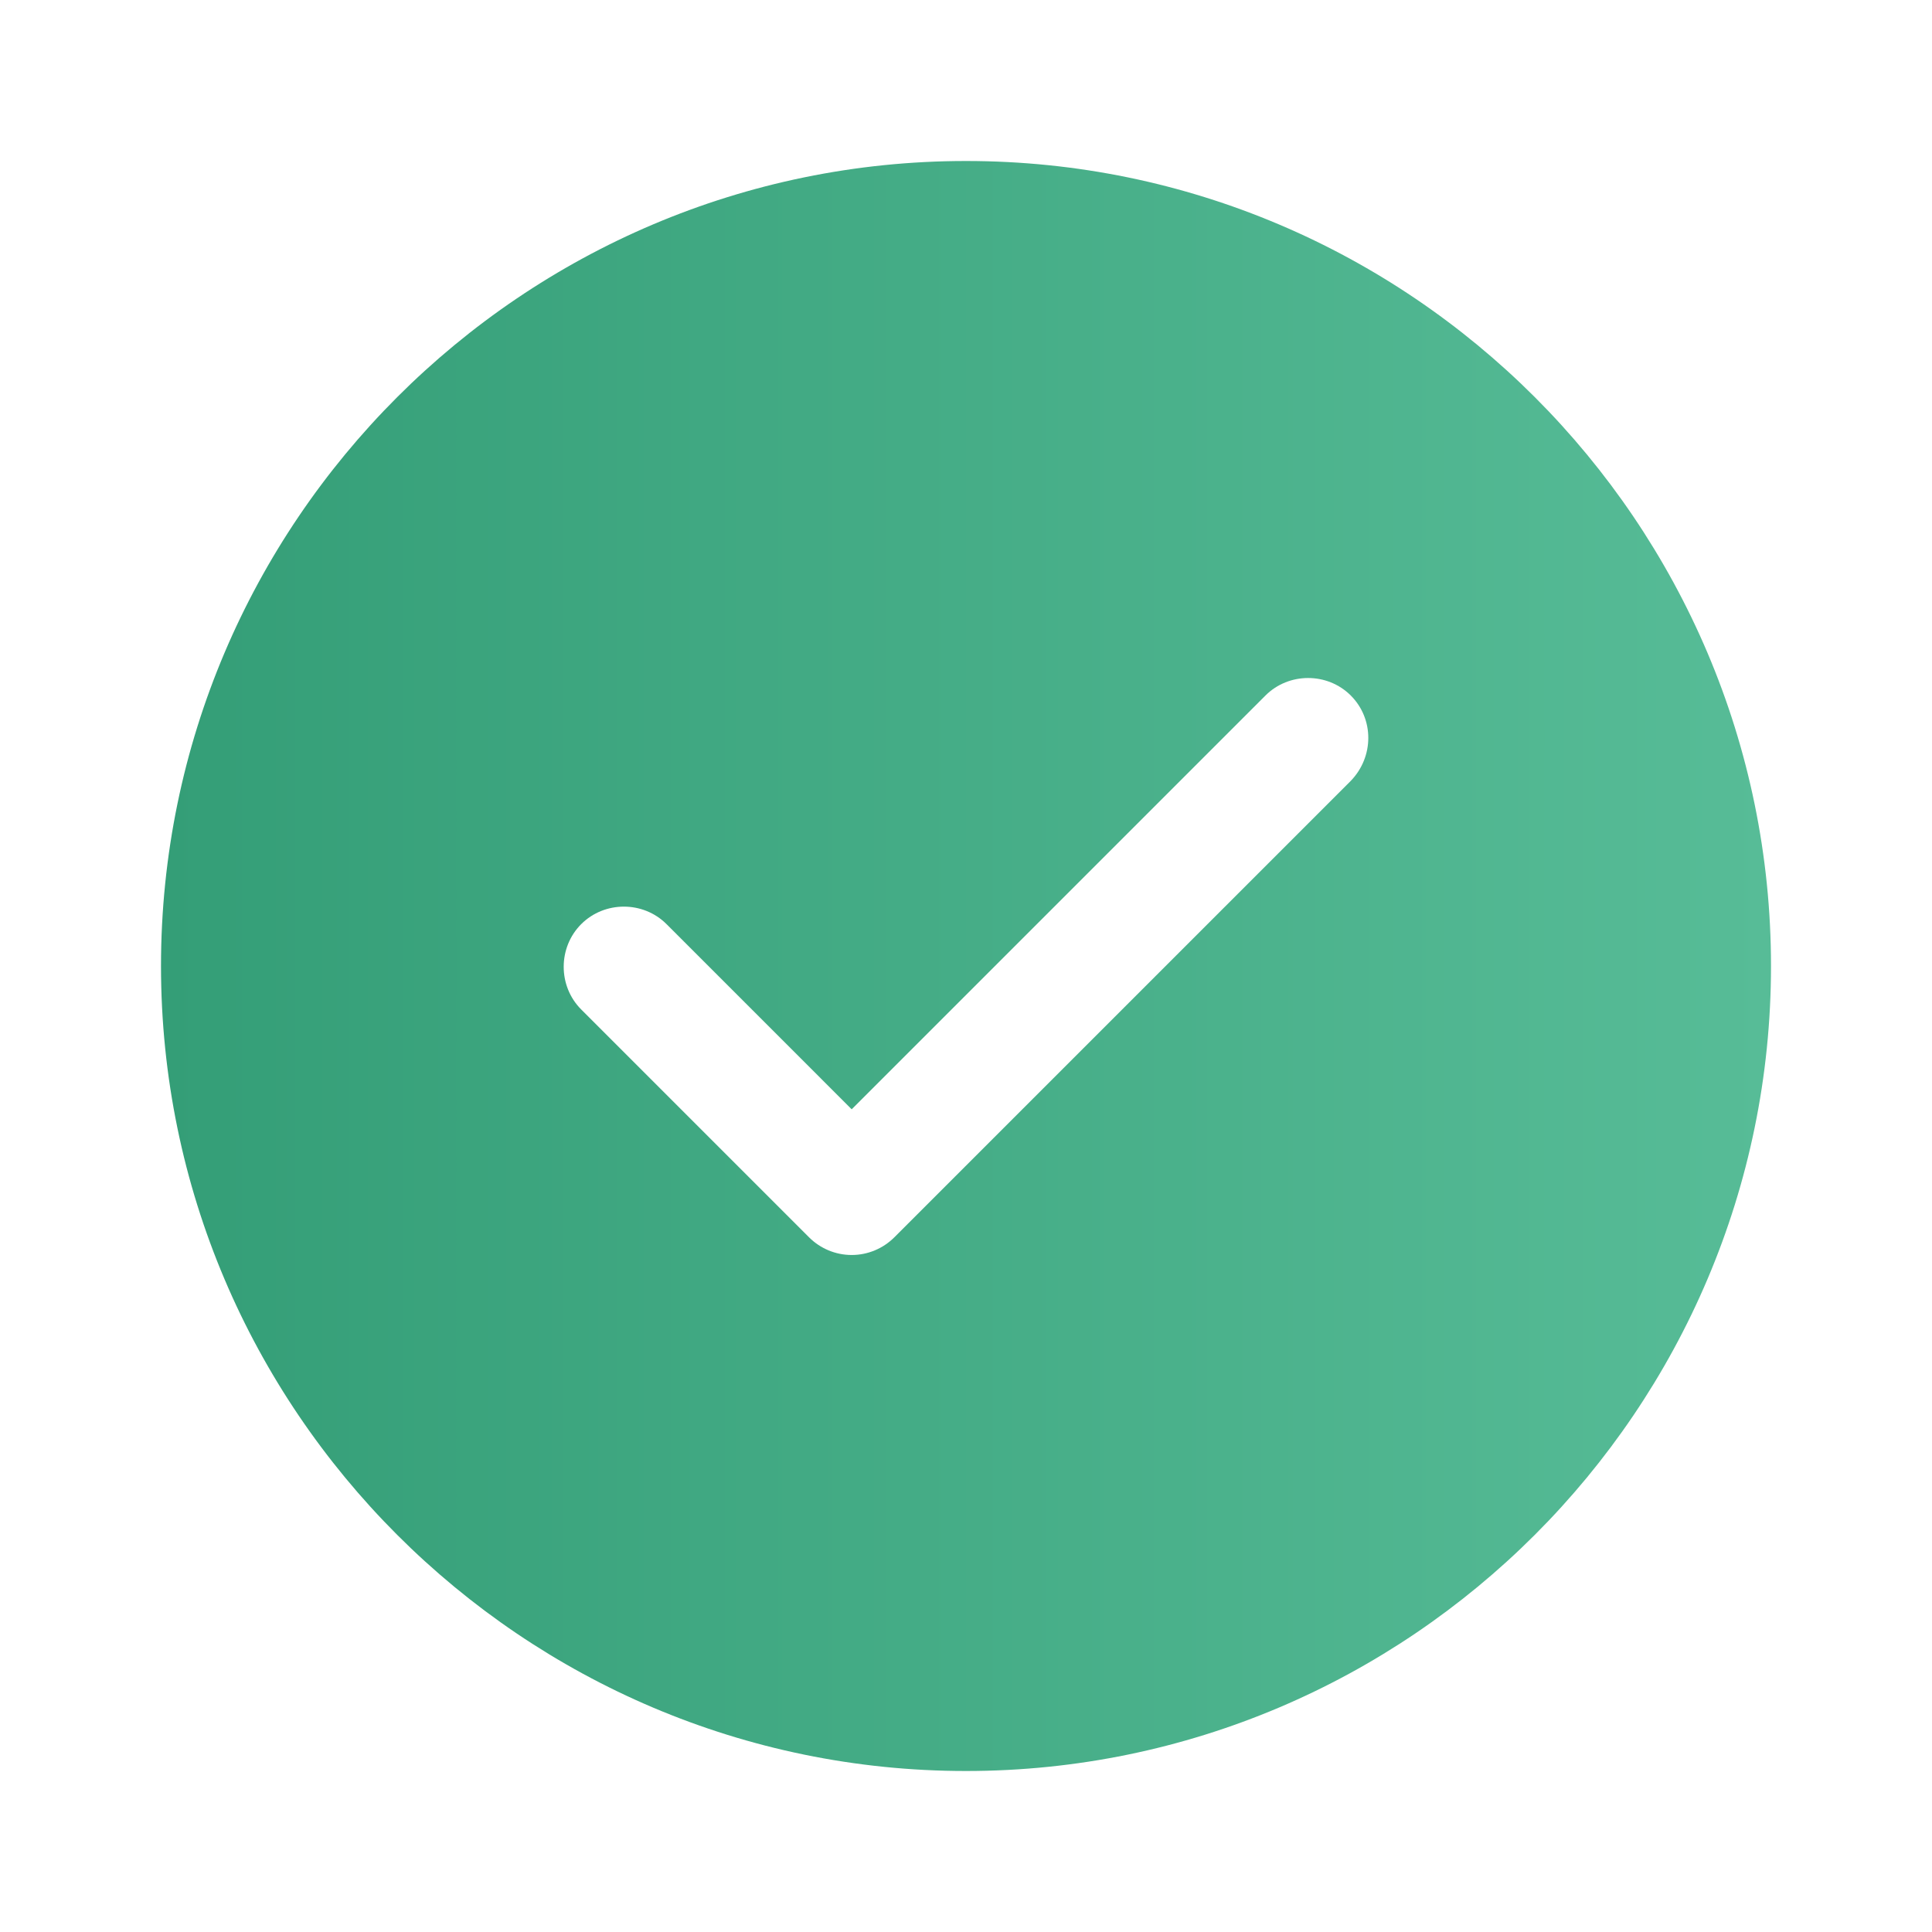 <svg width="36" height="36" viewBox="0 0 36 36" fill="none" xmlns="http://www.w3.org/2000/svg">
<path d="M18 3C9.735 3 3 9.735 3 18C3 26.265 9.735 33 18 33C26.265 33 33 26.265 33 18C33 9.735 26.265 3 18 3ZM25.17 14.55L16.665 23.055C16.455 23.265 16.17 23.385 15.87 23.385C15.57 23.385 15.285 23.265 15.075 23.055L10.83 18.81C10.395 18.375 10.395 17.655 10.83 17.22C11.265 16.785 11.985 16.785 12.42 17.22L15.87 20.67L23.58 12.96C24.015 12.525 24.735 12.525 25.17 12.96C25.605 13.395 25.605 14.1 25.17 14.55Z" fill="url(#paint0_linear_413_897)"/>
<defs>
<linearGradient id="paint0_linear_413_897" x1="3" y1="18" x2="33" y2="18" gradientUnits="userSpaceOnUse">
<stop stop-color="#349E77"/>
<stop offset="1" stop-color="#57BC97"/>
</linearGradient>
</defs>
</svg>
